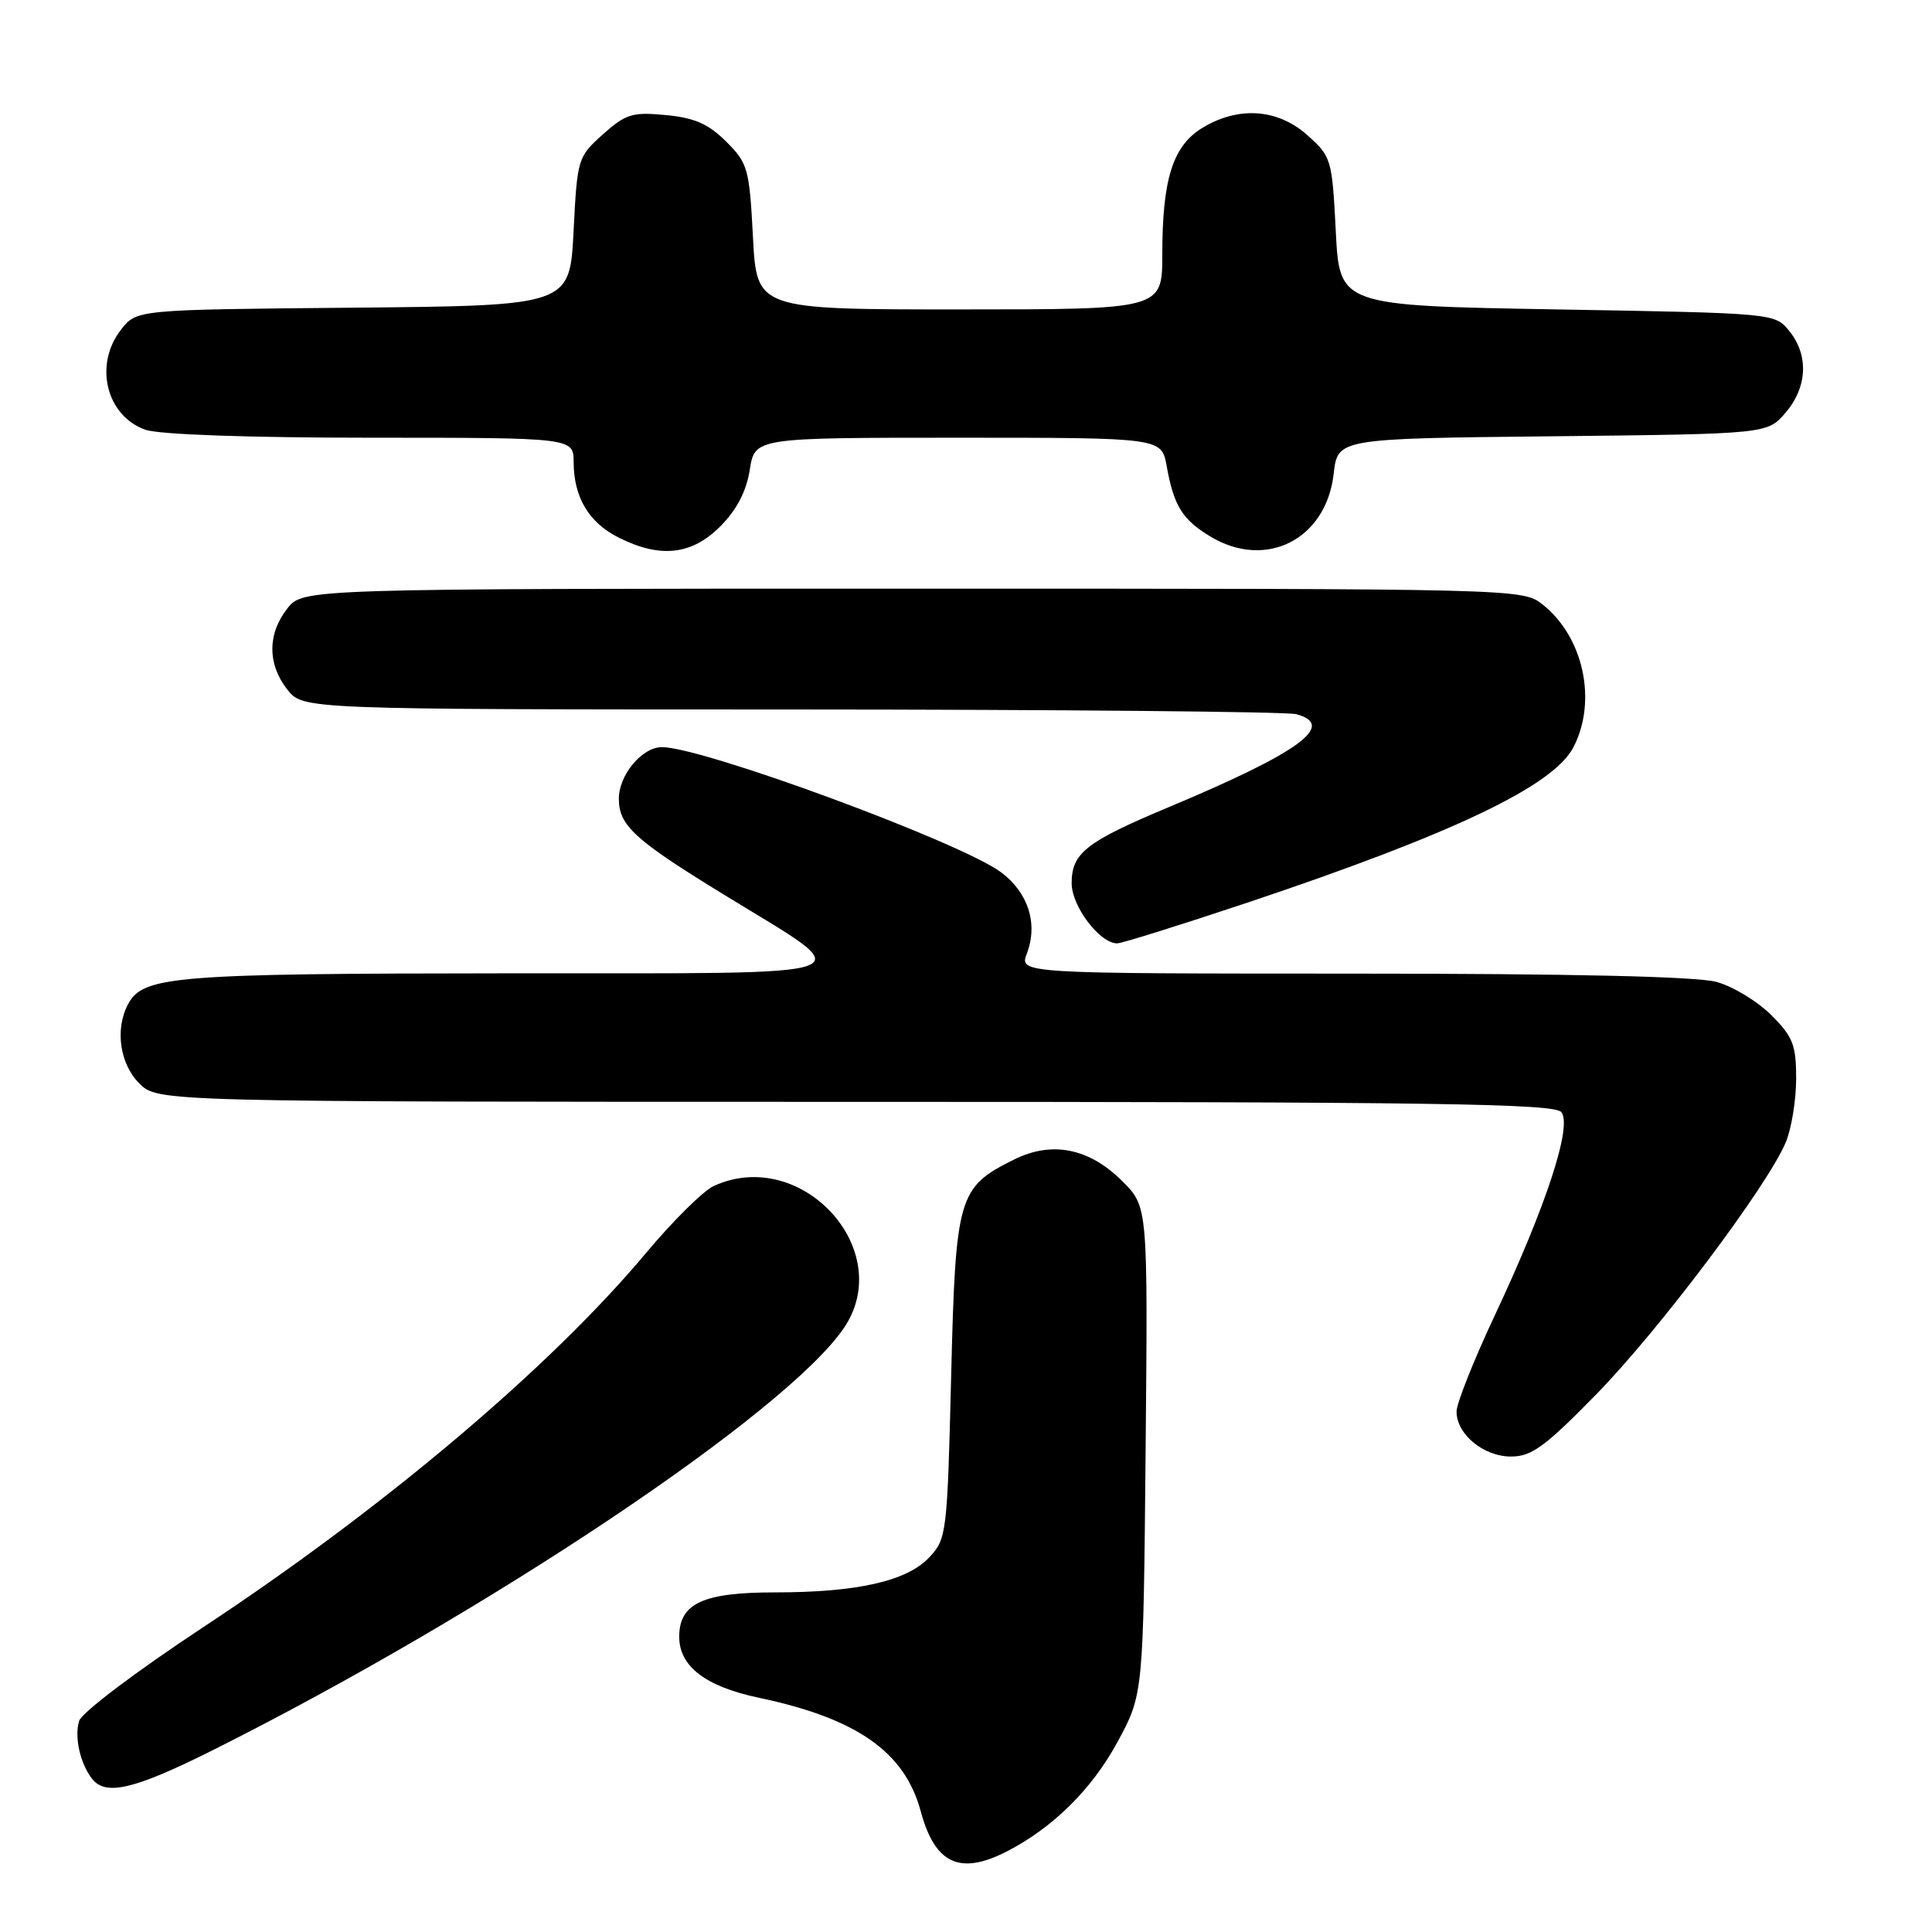 <?xml version="1.0" encoding="UTF-8" standalone="no"?>
<!DOCTYPE svg PUBLIC "-//W3C//DTD SVG 1.1//EN" "http://www.w3.org/Graphics/SVG/1.1/DTD/svg11.dtd" >
<svg xmlns="http://www.w3.org/2000/svg" xmlns:xlink="http://www.w3.org/1999/xlink" version="1.1" viewBox="0 0 256 256">
 <g >
 <path fill="currentColor"
d=" M 133.30 245.38 C 139.44 242.26 144.66 237.12 148.07 230.83 C 151.50 224.50 151.50 224.50 151.80 192.20 C 152.10 159.90 152.10 159.90 148.73 156.53 C 144.33 152.13 139.40 151.14 134.36 153.65 C 126.94 157.33 126.62 158.46 126.03 182.46 C 125.52 203.23 125.43 203.91 123.13 206.36 C 120.18 209.51 113.58 211.00 102.67 211.00 C 93.15 211.00 90.00 212.46 90.00 216.88 C 90.00 220.80 93.48 223.46 100.50 224.95 C 113.54 227.69 119.88 232.13 122.00 240.00 C 123.87 246.94 127.15 248.50 133.30 245.38 Z  M 28.27 231.87 C 64.66 213.63 104.21 187.17 111.82 175.97 C 118.83 165.65 106.21 151.85 94.59 157.14 C 93.21 157.77 89.14 161.79 85.56 166.08 C 72.87 181.23 50.79 199.88 26.81 215.69 C 18.08 221.45 10.84 226.92 10.49 228.02 C 9.82 230.15 10.63 233.73 12.24 235.75 C 14.05 238.00 17.89 237.07 28.27 231.87 Z  M 211.52 184.75 C 219.86 176.22 234.21 157.13 236.63 151.35 C 237.38 149.54 238.00 145.75 238.00 142.93 C 238.00 138.46 237.58 137.38 234.70 134.50 C 232.89 132.69 229.63 130.71 227.45 130.11 C 224.86 129.39 208.29 129.01 179.27 129.01 C 135.05 129.00 135.05 129.00 136.07 126.33 C 137.56 122.40 136.26 118.30 132.67 115.60 C 127.40 111.64 93.15 99.00 87.70 99.00 C 85.08 99.00 82.00 102.69 82.00 105.83 C 82.00 109.38 84.06 111.27 95.80 118.47 C 114.29 129.83 116.72 128.93 67.40 128.97 C 23.00 129.00 18.97 129.33 16.98 133.04 C 15.21 136.34 15.86 140.95 18.45 143.55 C 20.91 146.00 20.91 146.00 113.33 146.00 C 189.97 146.00 205.95 146.23 206.88 147.36 C 208.37 149.15 204.89 159.78 198.07 174.29 C 195.28 180.23 193.00 185.96 193.00 187.04 C 193.00 190.05 196.58 193.00 200.22 193.00 C 202.94 193.00 204.71 191.71 211.52 184.75 Z  M 165.33 119.59 C 192.56 110.47 205.84 104.14 208.49 99.01 C 211.67 92.87 209.82 84.37 204.39 80.09 C 201.74 78.01 201.35 78.00 120.94 78.00 C 40.15 78.00 40.15 78.00 38.07 80.63 C 35.43 83.99 35.43 88.01 38.07 91.37 C 40.15 94.00 40.15 94.00 104.82 94.01 C 140.40 94.02 170.51 94.30 171.75 94.63 C 177.15 96.08 172.20 99.69 154.87 106.95 C 143.88 111.55 142.00 113.03 142.00 117.04 C 142.00 120.09 145.72 125.00 148.03 125.00 C 148.65 125.00 156.44 122.56 165.33 119.59 Z  M 95.44 69.75 C 97.63 67.55 98.89 65.12 99.35 62.25 C 100.02 58.00 100.02 58.00 126.97 58.00 C 153.91 58.00 153.91 58.00 154.59 61.75 C 155.53 67.00 156.65 68.82 160.31 71.05 C 167.70 75.56 175.74 71.50 176.72 62.77 C 177.25 58.11 177.25 58.11 205.71 57.81 C 234.18 57.50 234.18 57.50 236.59 54.69 C 239.49 51.32 239.69 47.07 237.09 43.86 C 235.18 41.50 235.17 41.50 206.34 41.00 C 177.50 40.50 177.50 40.50 177.00 30.66 C 176.51 21.08 176.42 20.75 173.23 17.91 C 169.30 14.40 164.09 14.04 159.31 16.95 C 155.40 19.34 154.01 23.73 154.01 33.75 C 154.00 41.00 154.00 41.00 127.14 41.00 C 100.27 41.00 100.27 41.00 99.77 31.40 C 99.30 22.35 99.10 21.63 96.23 18.77 C 93.89 16.43 92.05 15.61 88.24 15.25 C 83.80 14.82 82.93 15.09 79.89 17.80 C 76.56 20.78 76.49 21.00 76.00 30.66 C 75.50 40.50 75.50 40.50 46.81 40.77 C 18.12 41.03 18.12 41.03 16.06 43.65 C 12.40 48.30 14.06 55.13 19.29 56.95 C 21.10 57.58 32.98 58.00 49.15 58.00 C 76.00 58.00 76.00 58.00 76.01 61.25 C 76.04 65.93 78.02 69.25 82.01 71.25 C 87.50 74.00 91.66 73.54 95.44 69.75 Z "/>
</g>
</svg>